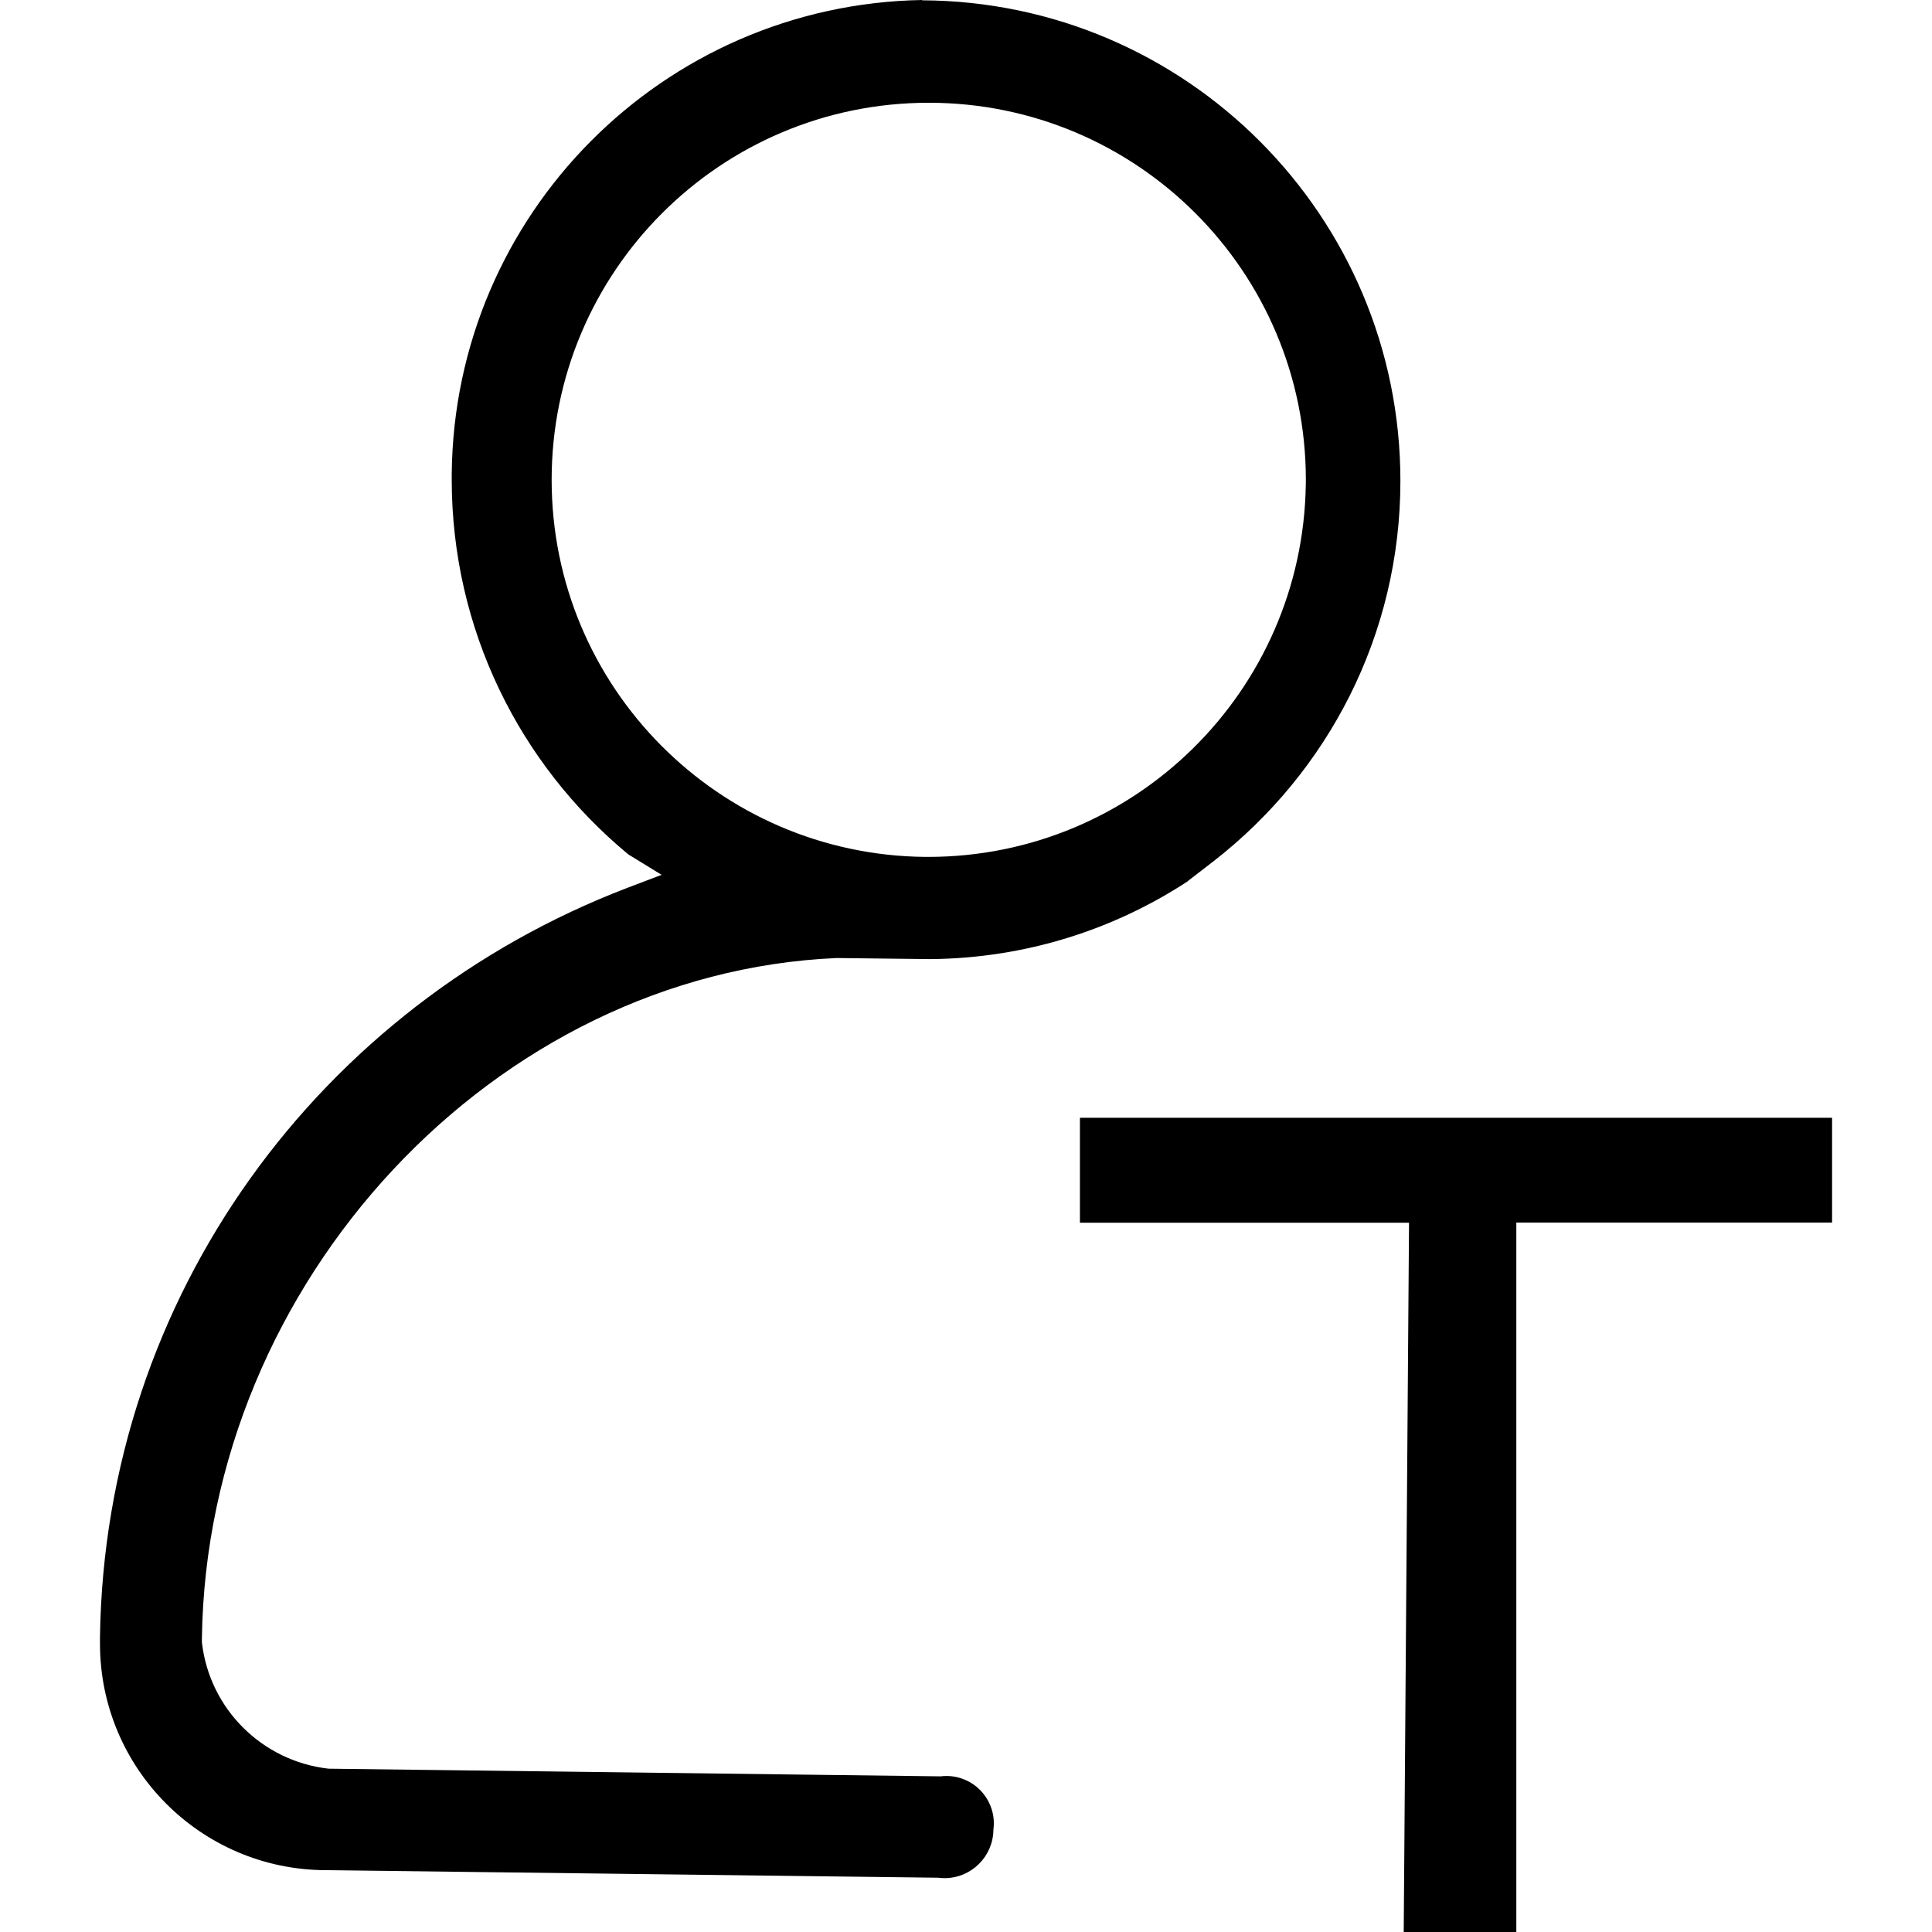 <!-- Generated by IcoMoon.io -->
<svg version="1.1" xmlns="http://www.w3.org/2000/svg" width="32" height="32" viewBox="0 0 32 32">
<title>laoshi1</title>
<path d="M17.887 20.25v-1.736h12.458v1.736h-5.23v11.75h-1.865l0.088-11.748h-5.451zM15.272 0c-4.293 0.076-7.748 3.553-7.79 7.847v0.004c0 0.027 0 0.058 0 0.090 0 2.493 1.133 4.722 2.911 6.199l0.013 0.011 0.552 0.339-0.563 0.214c-5.092 1.946-8.658 6.756-8.739 12.409v0.1c0 0.003 0 0.007 0 0.011 0 2.068 1.673 3.745 3.74 3.752h0.012l10.13 0.125c0.032 0.004 0.069 0.007 0.106 0.007 0.445 0 0.806-0.359 0.81-0.803v0c0.004-0.031 0.007-0.067 0.007-0.104 0-0.433-0.351-0.785-0.785-0.785-0.033 0-0.066 0.002-0.098 0.006h0.004l-10.141-0.127c-1.103-0.126-1.97-0.993-2.096-2.086l-0.001-0.011v-0.053c0.077-5.924 4.855-11.034 10.516-11.277l1.556 0.018c1.582-0.016 3.049-0.493 4.278-1.303l-0.030 0.018 0.441-0.34c1.887-1.47 3.090-3.743 3.090-6.296 0-4.383-3.543-7.939-7.921-7.96h-0.002zM15.327 14.193c-3.425-0.032-6.19-2.816-6.19-6.245 0-3.449 2.796-6.246 6.246-6.246s6.246 2.796 6.246 6.246c0 0.030 0 0.060-0.001 0.090v-0.005c-0.055 3.413-2.834 6.16-6.256 6.16-0.016 0-0.032 0-0.047 0h0.002z"></path>
</svg>
